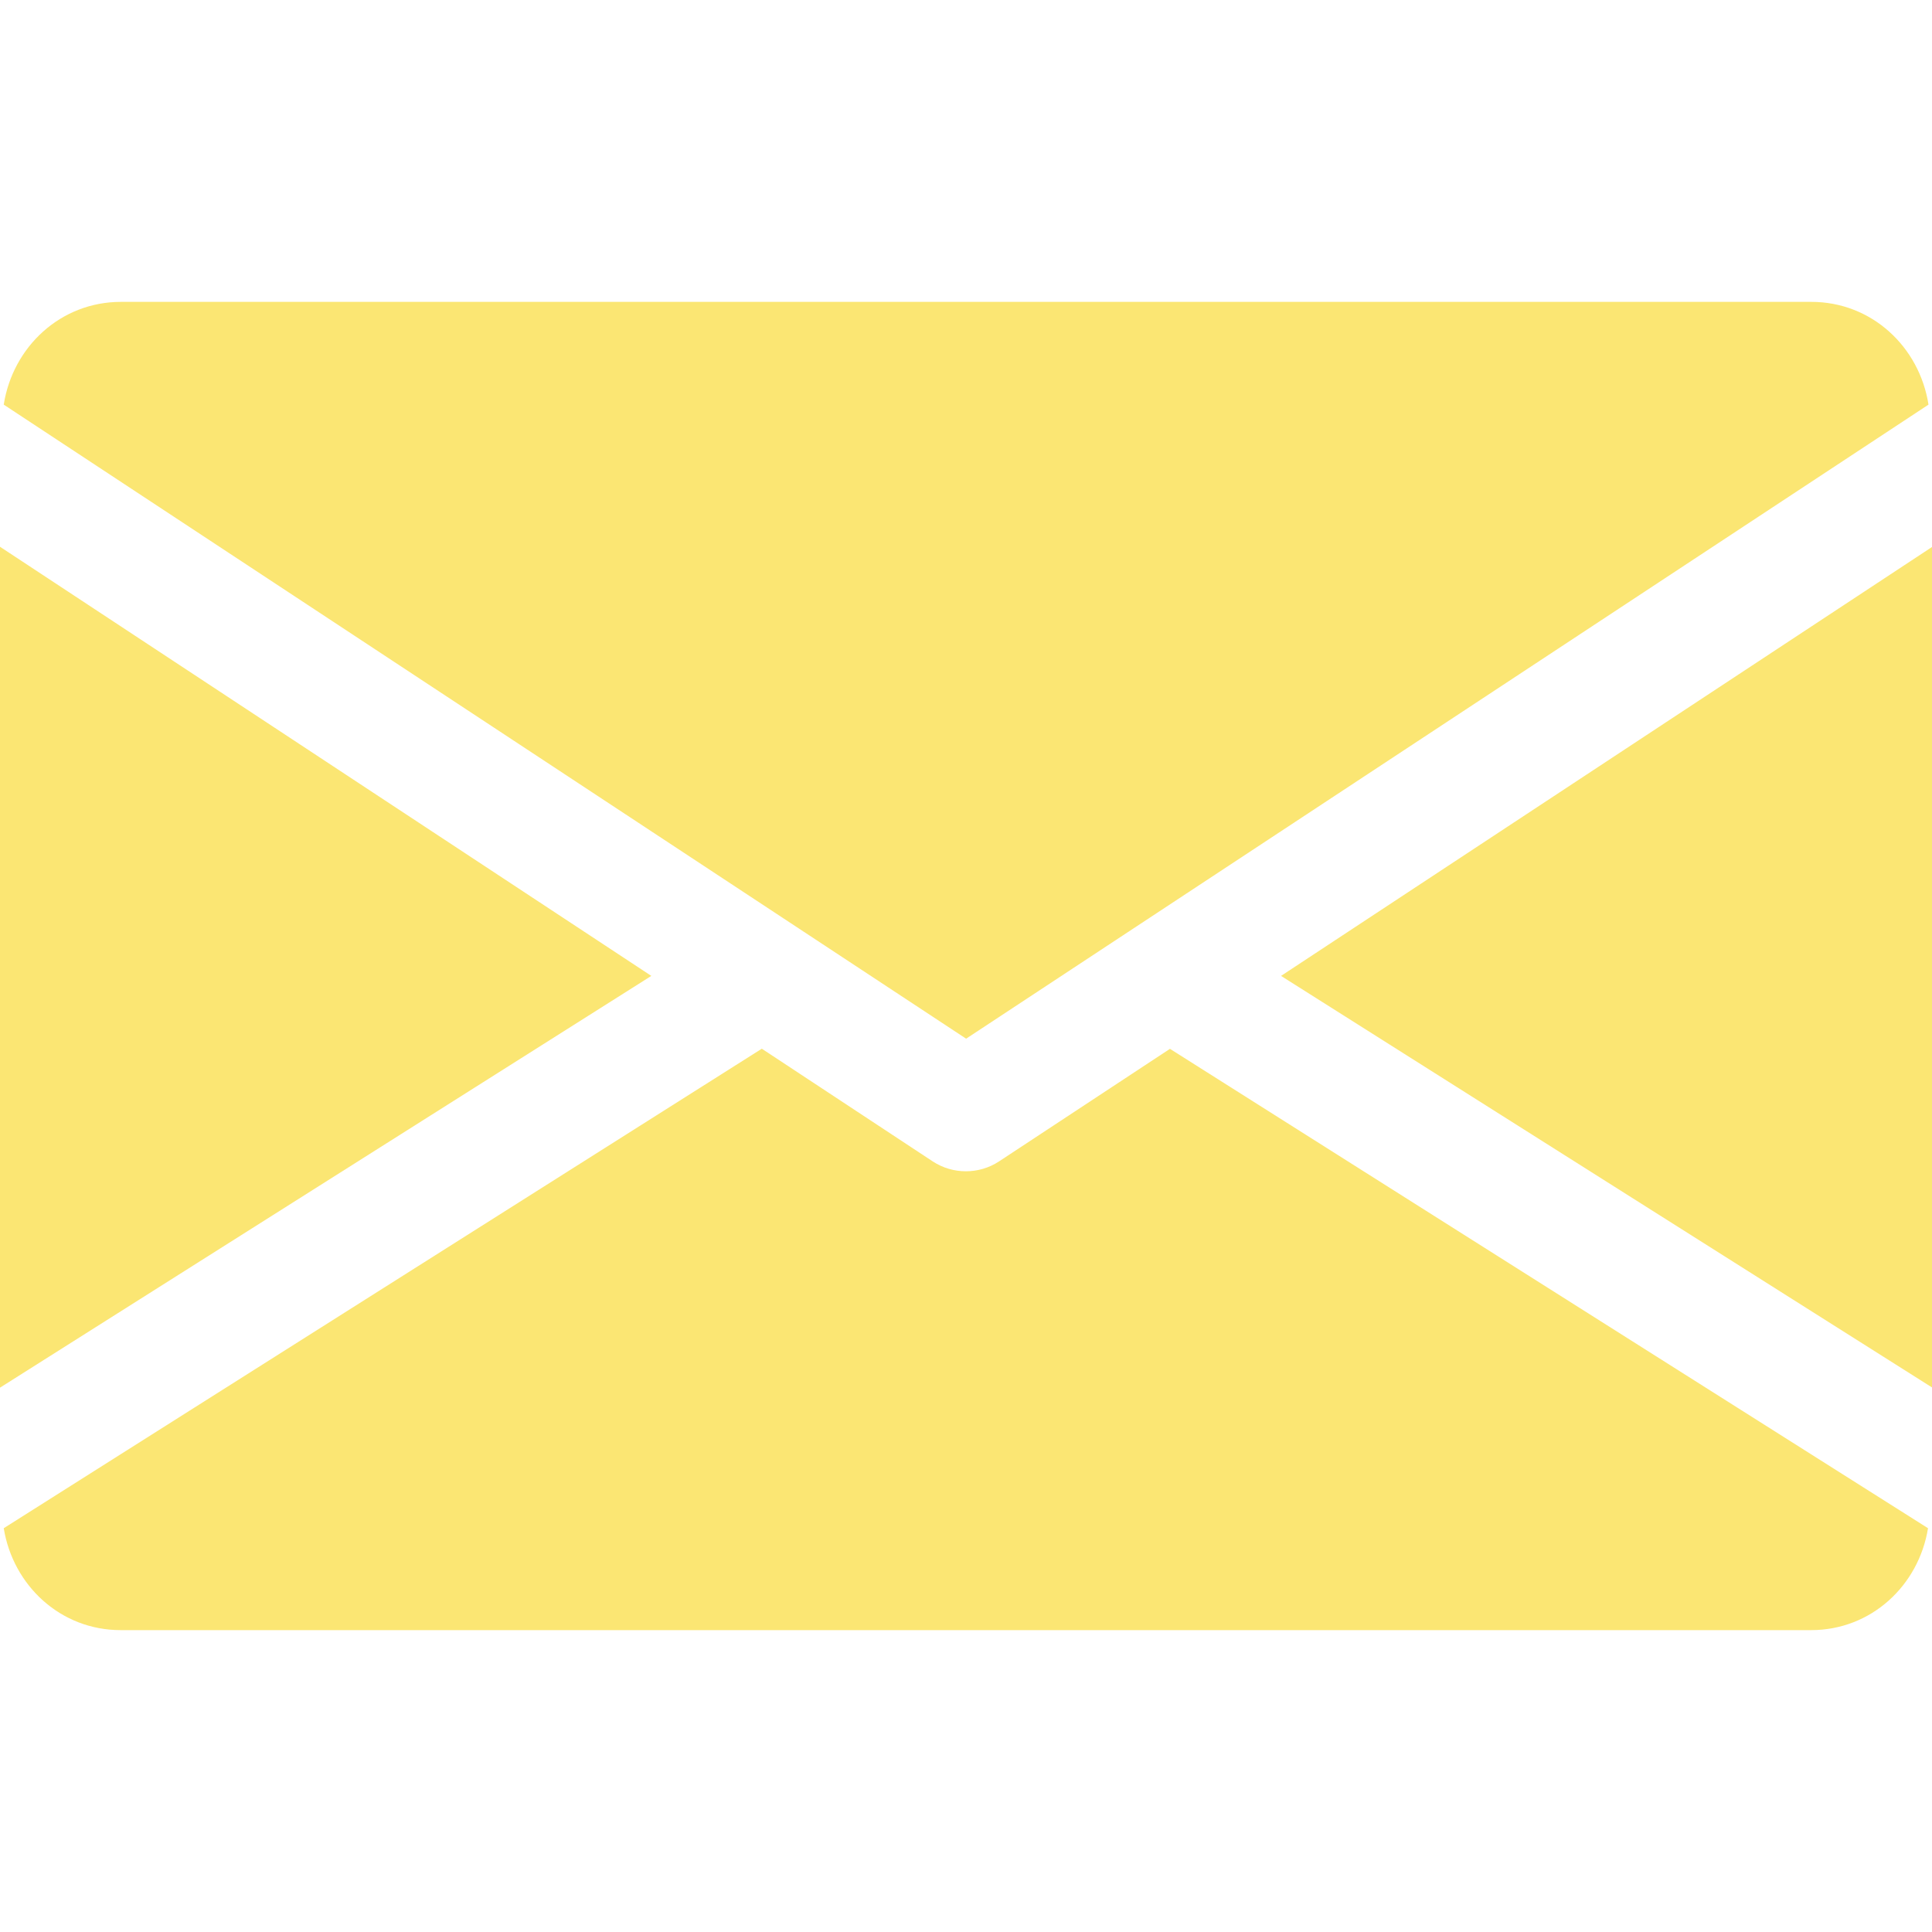 <svg width="16" height="16" viewBox="0 0 16 16" fill="none" xmlns="http://www.w3.org/2000/svg">
<g clip-path="url(#clip0)">
<path d="M10.609 8.082L16.003 11.492V4.528L10.609 8.082Z" fill="#FBE673"/>
<path d="M0 4.528V11.492L5.394 8.082L0 4.528Z" fill="#FBE673"/>
<path d="M15.001 2.5H1.001C0.502 2.5 0.106 2.872 0.031 3.351L8.001 8.602L15.971 3.351C15.896 2.872 15.5 2.5 15.001 2.5Z" fill="#FBE673"/>
<path d="M9.689 8.686L8.274 9.618C8.19 9.673 8.095 9.7 7.999 9.7C7.903 9.7 7.808 9.673 7.724 9.618L6.309 8.685L0.031 12.656C0.108 13.131 0.502 13.5 0.999 13.5H14.999C15.496 13.5 15.89 13.131 15.967 12.656L9.689 8.686Z" fill="#FBE673"/>
</g>
<defs>
<clipPath id="clip0">
<rect width="16" height="16" fill="white"/>
</clipPath>
</defs>
</svg>
